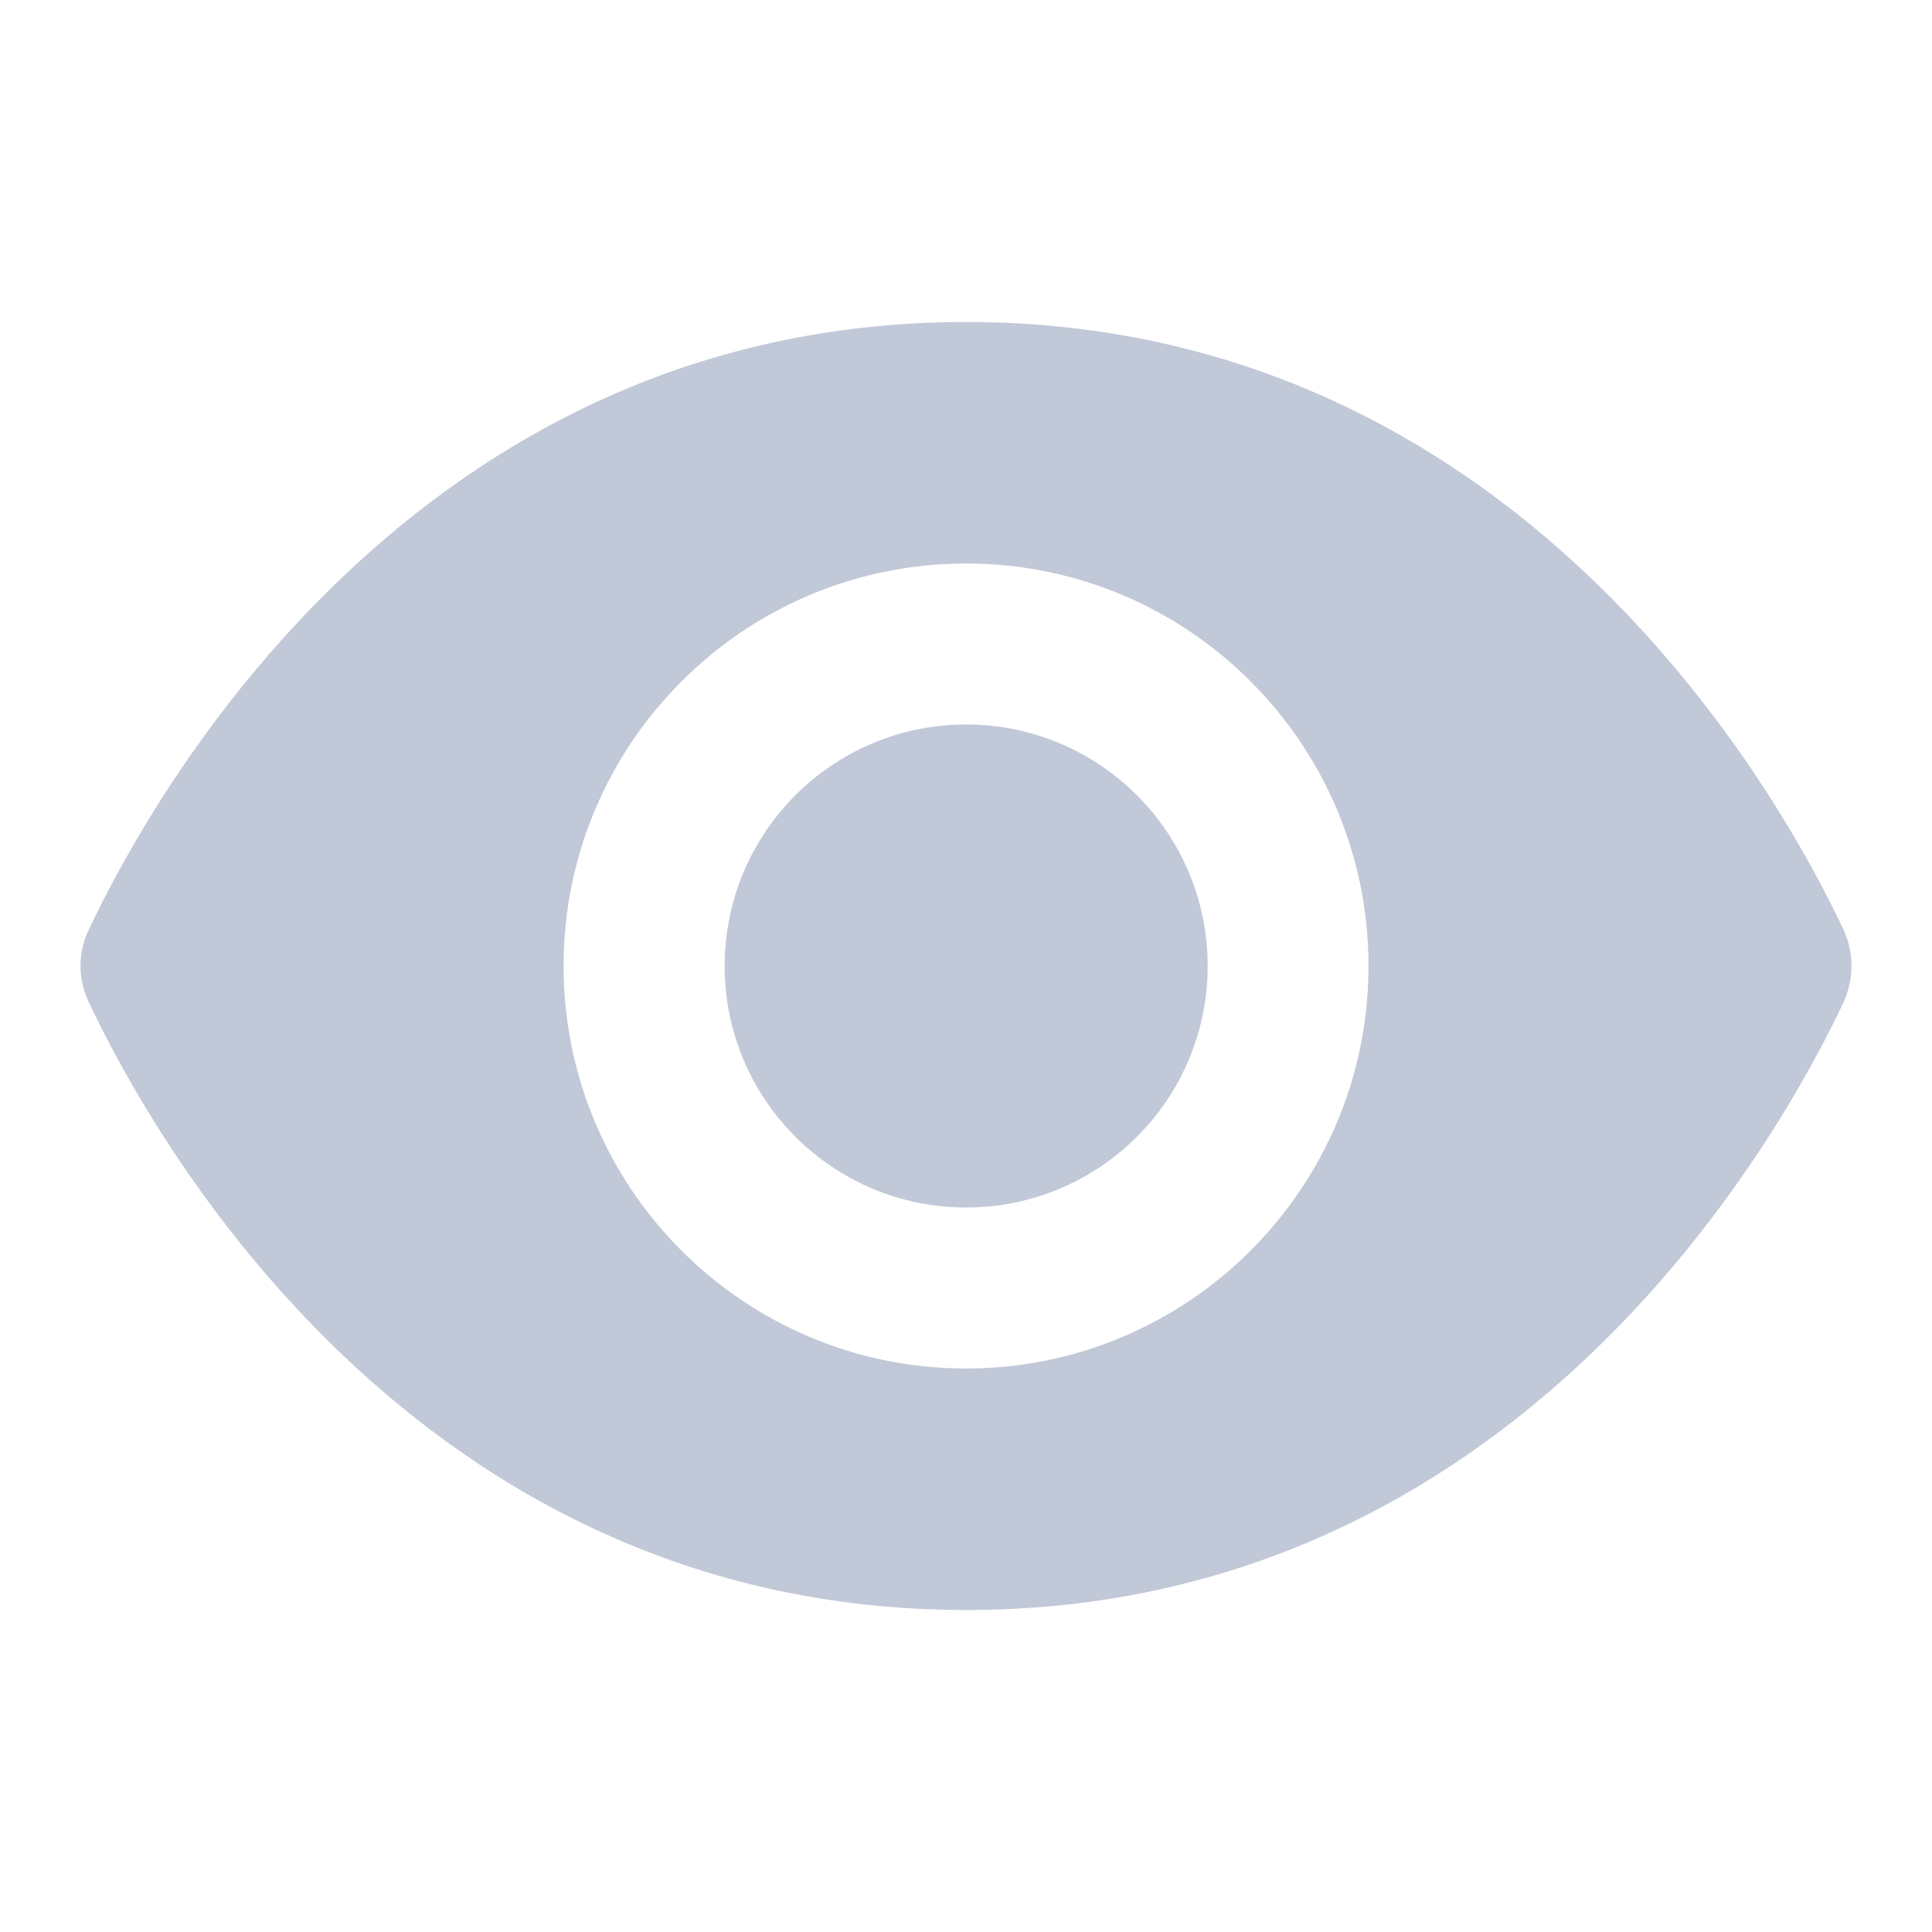 <svg xmlns="http://www.w3.org/2000/svg" width="24" height="24" viewBox="0 0 24 24">
    <g fill="none" fill-rule="evenodd">
        <g fill="#C1C8D7" fill-rule="nonzero">
            <g transform="translate(-335 -165) translate(335 165)">
                <g>
                    <path d="M11.002 0C4.145 0 .889 5.879.099 7.557c-.132.28-.132.604 0 .884C.889 10.121 4.145 16 11.002 16c6.833 0 10.09-5.837 10.895-7.54.137-.292.137-.628 0-.92C21.093 5.836 17.835 0 11.002 0zm0 3C13.762 3 16 5.239 16 8s-2.239 5-5 5c-2.76 0-4.999-2.239-4.999-5s2.24-5 5-5zm0 2c-1.657 0-3 1.343-3 3s1.343 3 3 3c1.656 0 3-1.343 3-3s-1.344-3-3-3z" transform="translate(1 4)"/>
                </g>
            </g>
        </g>
    </g>
</svg>
